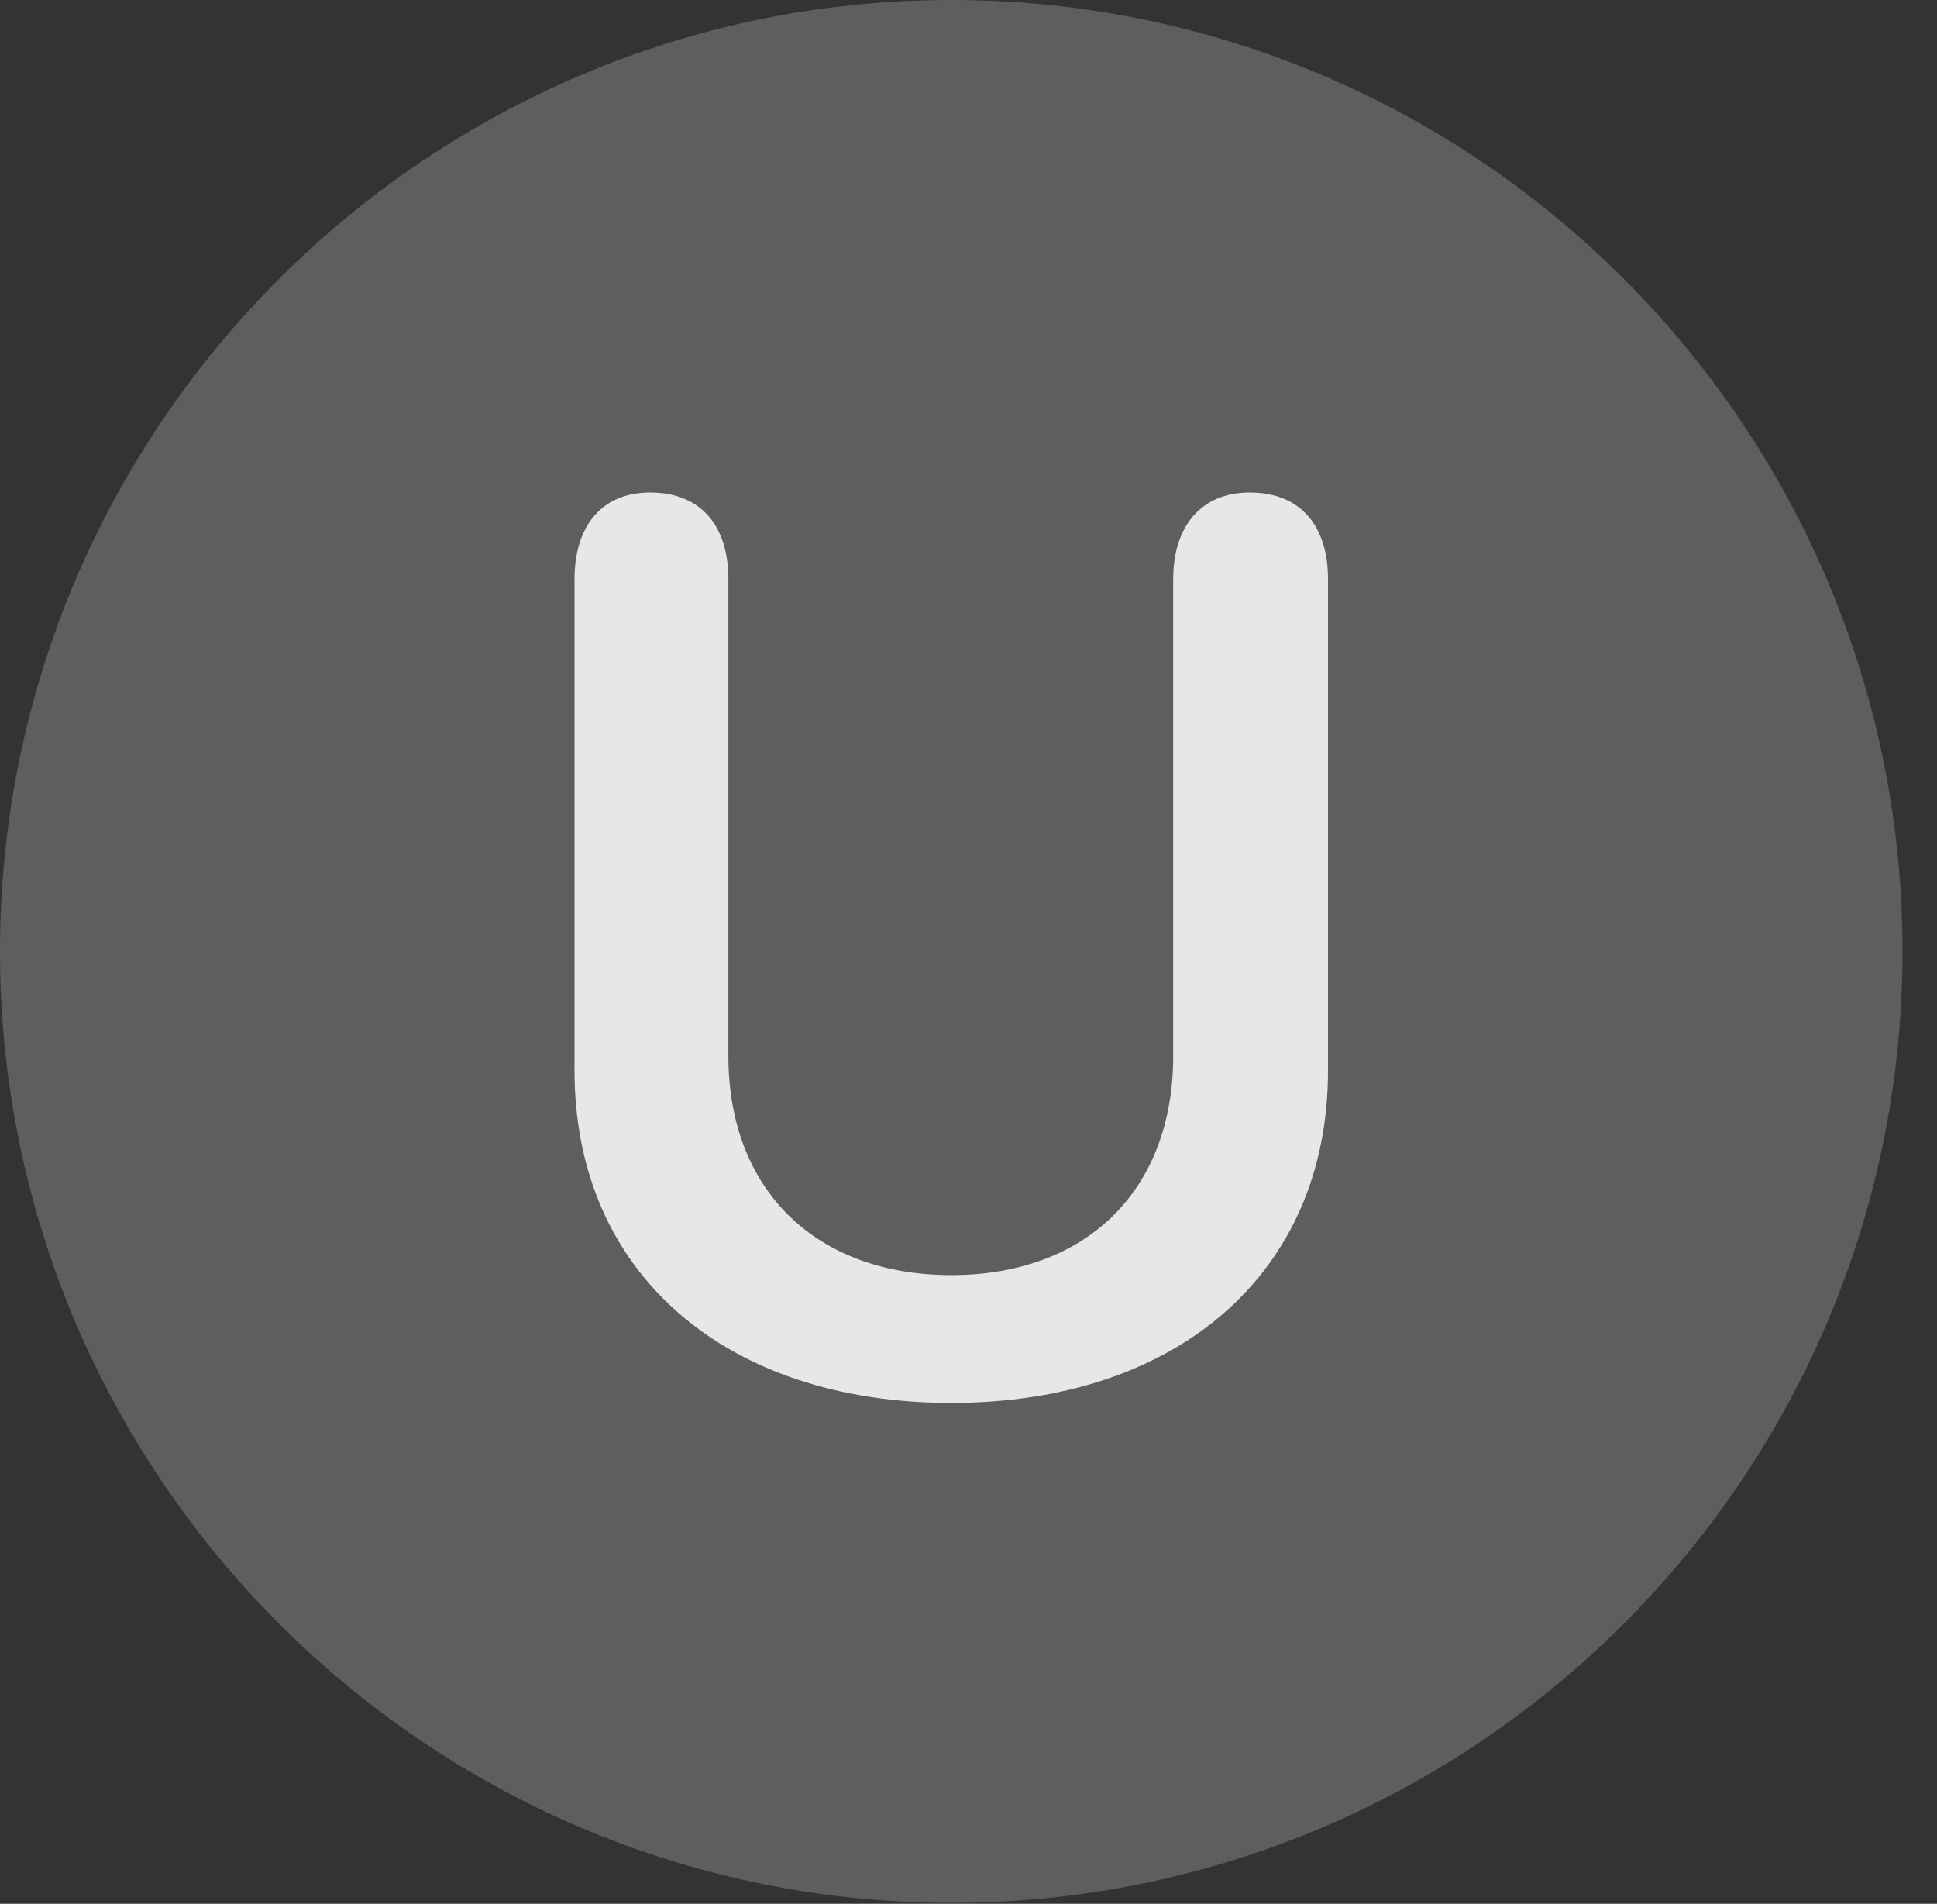 <?xml version="1.0" encoding="UTF-8"?>
<!--Generator: Apple Native CoreSVG 341-->
<!DOCTYPE svg
PUBLIC "-//W3C//DTD SVG 1.1//EN"
       "http://www.w3.org/Graphics/SVG/1.1/DTD/svg11.dtd">
<svg version="1.1" xmlns="http://www.w3.org/2000/svg" xmlns:xlink="http://www.w3.org/1999/xlink" viewBox="0 0 20.283 19.932">
 <rect x="0" y="0" width="20.283" height="19.932" fill="#333333" stroke="none"/>
 <g>
  <rect height="19.932" opacity="0" width="20.283" x="0" y="0"/>
  <path d="M9.961 19.922C15.459 19.922 19.922 15.449 19.922 9.961C19.922 4.463 15.459 0 9.961 0C4.473 0 0 4.463 0 9.961C0 15.449 4.473 19.922 9.961 19.922Z" fill="white" fill-opacity="0.212"/>
  <path d="M9.961 14.688C7.598 14.688 6.016 13.33 6.016 11.211L6.016 6.064C6.016 5.498 6.309 5.156 6.807 5.156C7.334 5.156 7.627 5.498 7.627 6.064L7.627 11.055C7.627 12.471 8.555 13.35 9.961 13.35C11.367 13.35 12.285 12.471 12.285 11.055L12.285 6.064C12.285 5.498 12.588 5.156 13.086 5.156C13.613 5.156 13.906 5.498 13.906 6.064L13.906 11.211C13.906 13.33 12.324 14.688 9.961 14.688Z" fill="white" fill-opacity="0.85"/>
 </g>
</svg>

